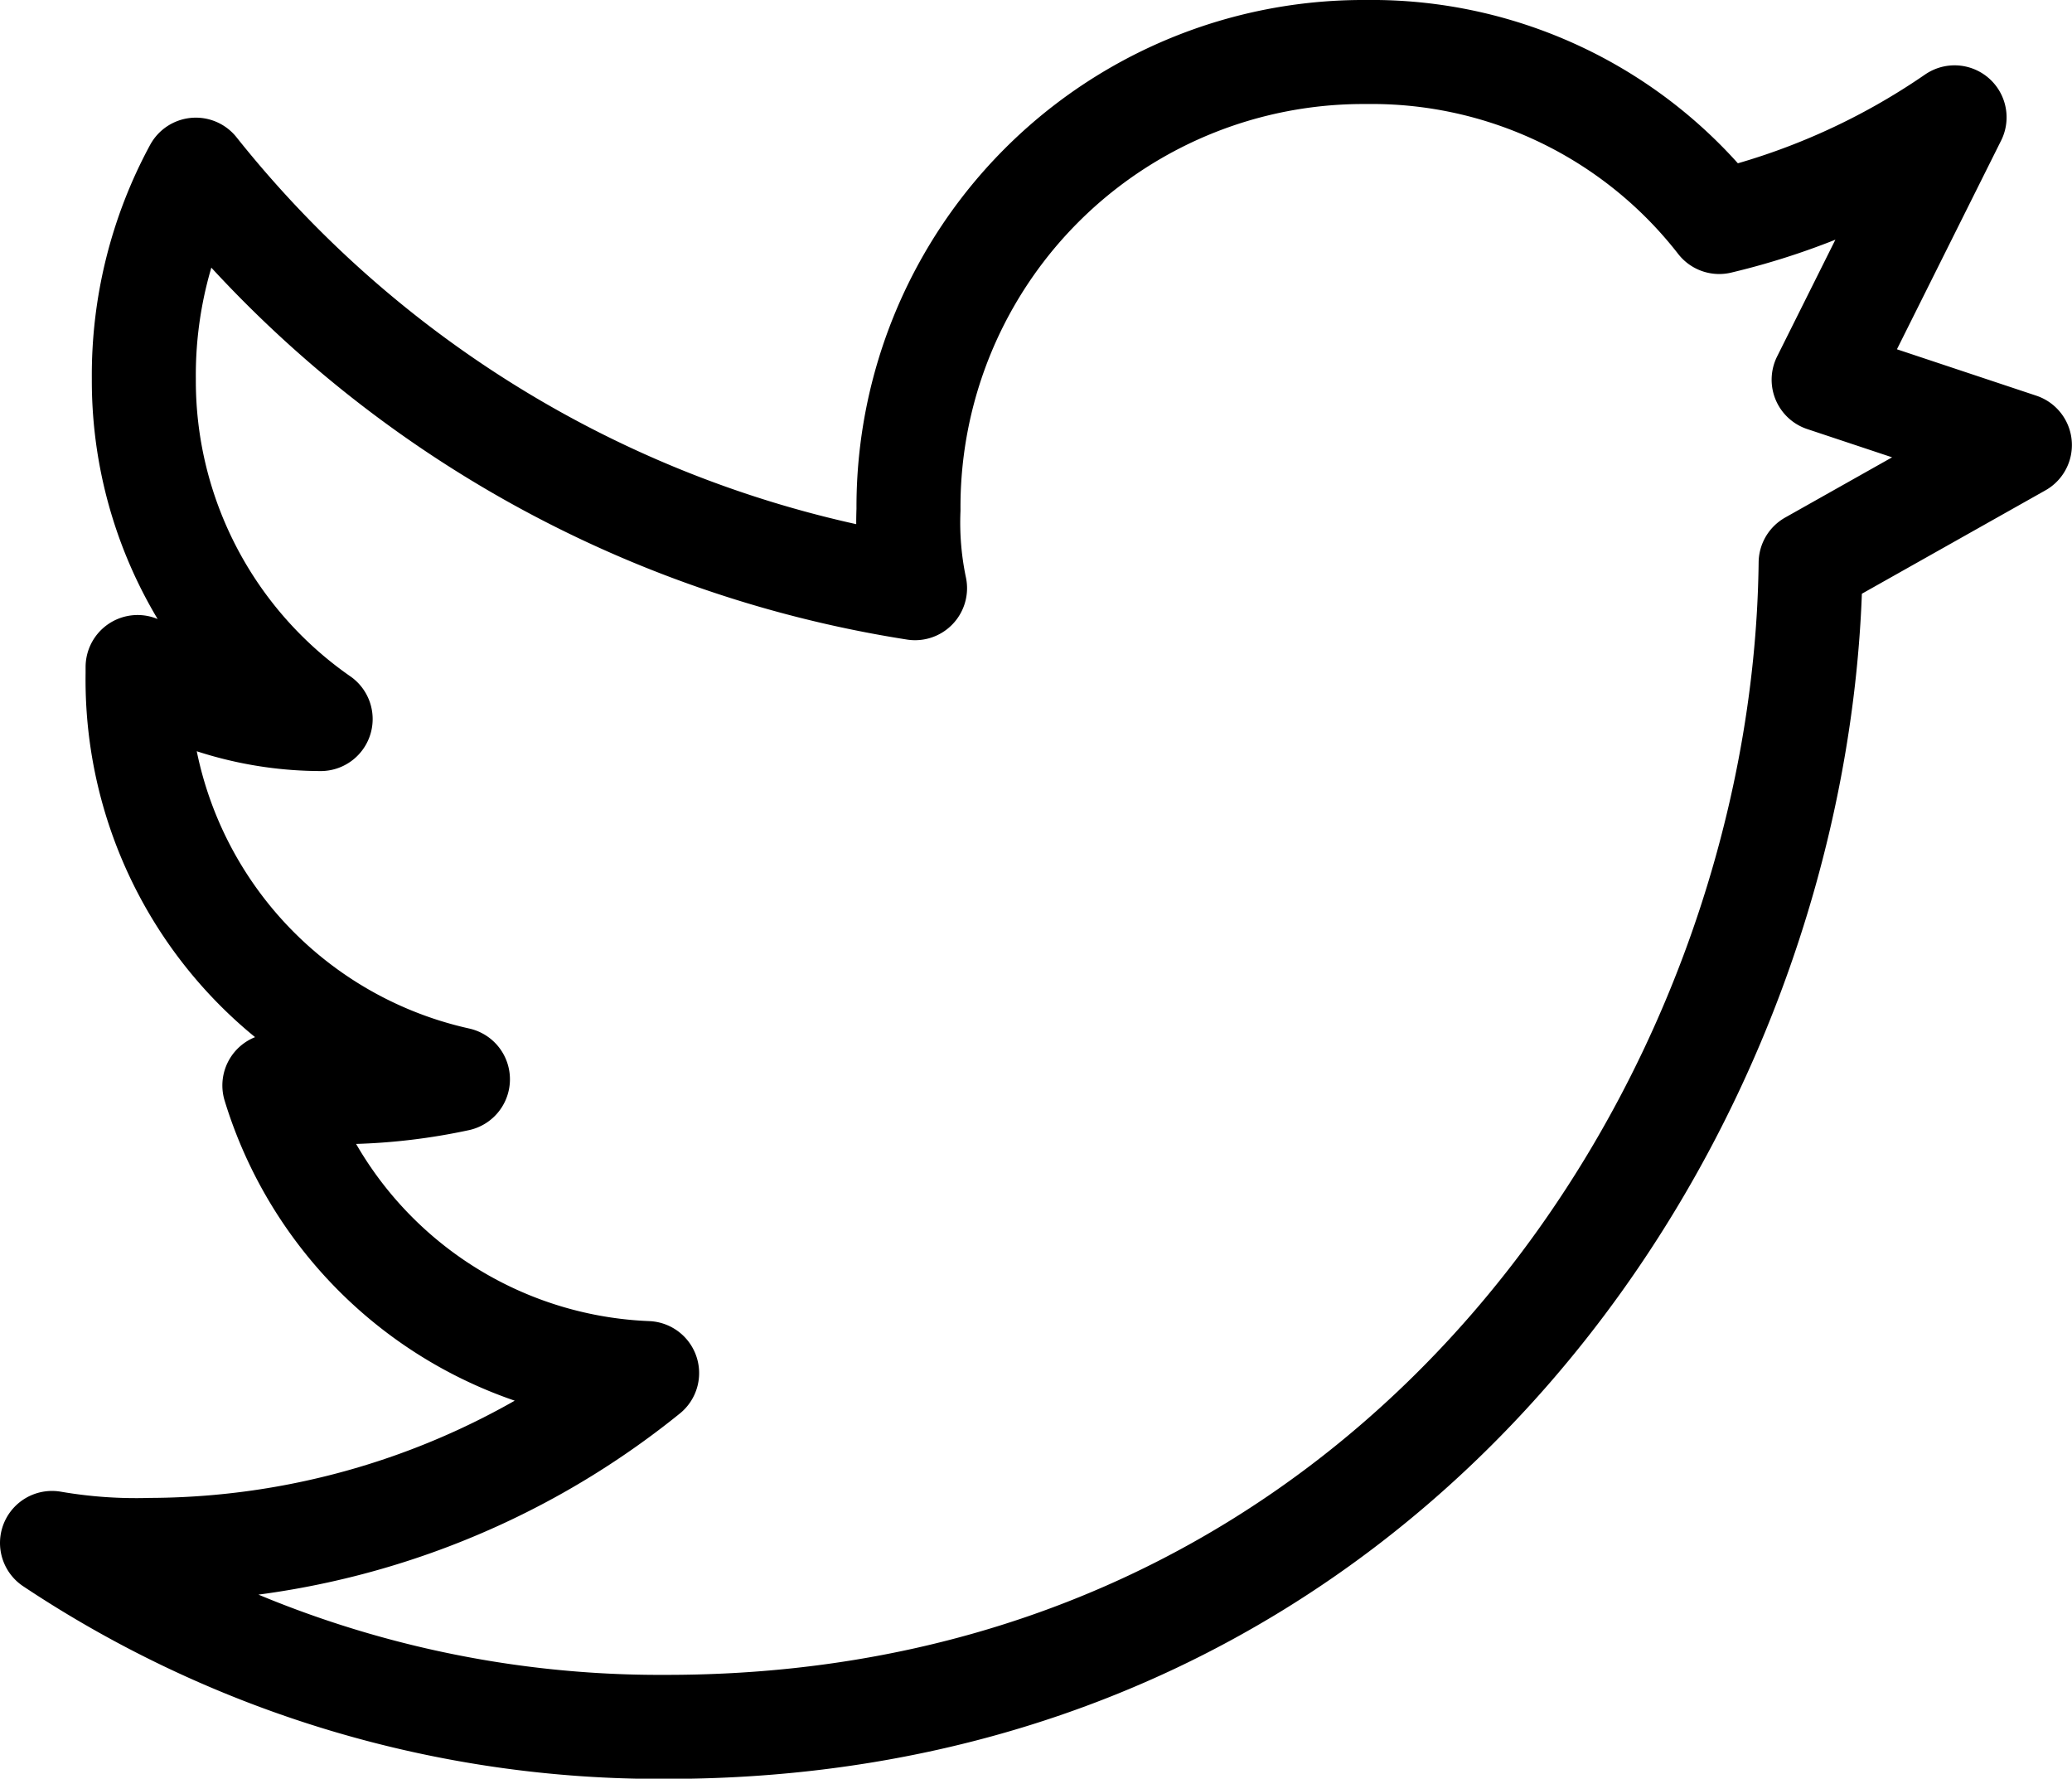 <svg xmlns="http://www.w3.org/2000/svg" width="19.922" height="17.098" viewBox="0 0 19.922 17.098">
  <path id="twitter_icon" d="M19.193,4.628a6.728,6.728,0,0,1-2.263,1.006A4.232,4.232,0,0,0,13.535,4a4.373,4.373,0,0,0-4.4,4.4,3.061,3.061,0,0,0,.063.754A11.018,11.018,0,0,1,2.283,5.131a4.146,4.146,0,0,0-.5,2.012,3.958,3.958,0,0,0,1.7,3.269,3.379,3.379,0,0,1-1.76-.5v.063a3.933,3.933,0,0,0,3.08,3.9,5.5,5.5,0,0,1-1.011.122,3.061,3.061,0,0,1-.754-.063,3.91,3.91,0,0,0,3.584,2.765,7.639,7.639,0,0,1-4.774,1.7A4.758,4.758,0,0,1,.9,18.332,10.547,10.547,0,0,0,6.809,20.1c7.041,0,10.938-5.972,11-11.189l2.012-1.133-1.887-.628Z" transform="translate(-0.4 -3.5)" fill="none" stroke="#000" stroke-linecap="round" stroke-linejoin="round" stroke-miterlimit="10" stroke-width="1"/>
</svg>
